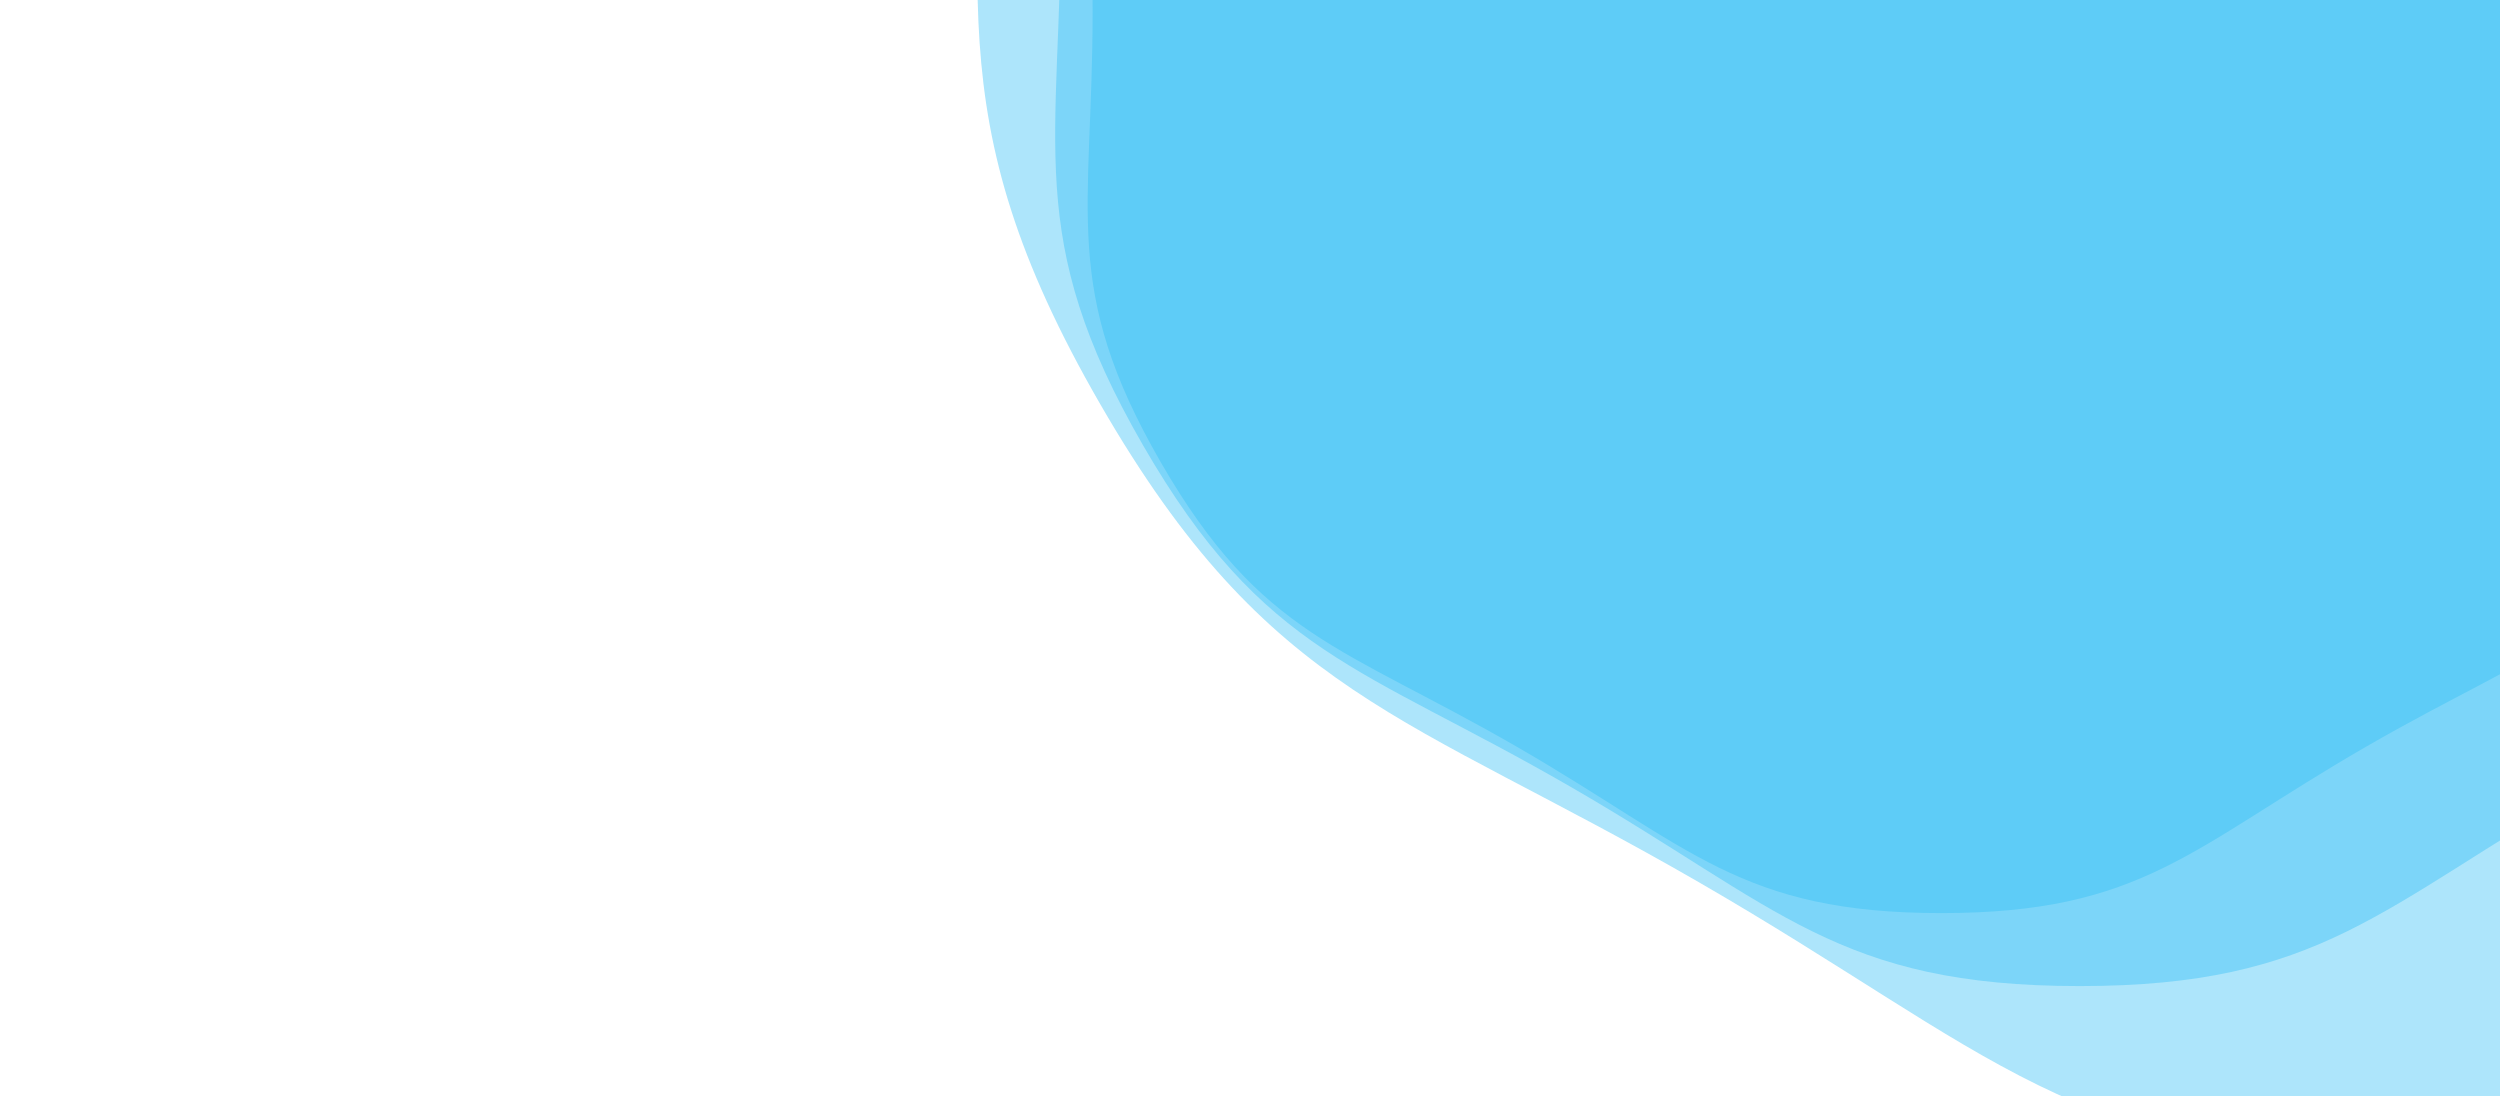 <?xml version="1.0" encoding="utf-8"?><svg xmlns="http://www.w3.org/2000/svg" xmlns:xlink="http://www.w3.org/1999/xlink" width="2050" height="899" preserveAspectRatio="xMidYMid" viewBox="0 0 2050 899" style="z-index:1;margin-right:-1.989px;display:block;background-repeat-y:initial;background-repeat-x:initial;background-color:rgb(255, 255, 255);animation-play-state:paused" ><g transform="translate(1025,449.5) scale(1,1) translate(-1025,-449.5)" style="transform:matrix(1, 0, 0, 1, 0, 0);animation-play-state:paused" ><g transform="translate(1591.936,9.739) scale(100)" opacity="0.4" style="transform:matrix(100, 0, 0, 100, 1591.94, 9.739);opacity:0.4;animation-play-state:paused" ><path d="M6.96 0 C6.96 1.65 7.225 2.266 6.4 3.695 S4.909 5.202 3.48 6.027 S1.65 7.39 4.525223003699363e-16 7.39 S-2.051 6.852 -3.48 6.027 S-5.575 5.124 -6.4 3.695 S-6.96 1.65 -6.96 8.523235560365791e-16 S-7.225 -2.266 -6.4 -3.695 S-4.909 -5.202 -3.48 -6.027 S-1.65 -7.39 -1.357566901109809e-15 -7.39 S2.051 -6.852 3.48 -6.027 S5.575 -5.124 6.4 -3.695 S6.96 -1.65 6.96 -1.7046471120731581e-15" fill="#31bef4" stroke-width="0" transform="matrix(1,0,0,1,0,0)" style="transform:matrix(1, 0, 0, 1, 0, 0);animation-play-state:paused" ></path></g>
<g transform="translate(1705.323,-78.213) scale(100)" opacity="0.4" style="transform:matrix(100, 0, 0, 100, 1705.32, -78.213);opacity:0.4;animation-play-state:paused" ><path d="M8.352 0 C8.352 1.98 8.67 2.719 7.68 4.434 S5.891 6.243 4.176 7.233 S1.98 8.868 5.430267604439236e-16 8.868 S-2.461 8.223 -4.176 7.233 S-6.69 6.149 -7.68 4.434 S-8.352 1.98 -8.352 1.0227882672438948e-15 S-8.67 -2.719 -7.68 -4.434 S-5.891 -6.243 -4.176 -7.233 S-1.98 -8.868 -1.6290802813317707e-15 -8.868 S2.461 -8.223 4.176 -7.233 S6.69 -6.149 7.68 -4.434 S8.352 -1.98 8.352 -2.0455765344877897e-15" fill="#31bef4" stroke-width="0" transform="matrix(1,0,0,1,0,0)" style="transform:matrix(1, 0, 0, 1, 0, 0);animation-play-state:paused" ></path></g>
<g transform="translate(1977.453,-289.298) scale(100)" opacity="0.4" style="transform:matrix(100, 0, 0, 100, 1977.45, -289.298);opacity:0.4;animation-play-state:paused" ><path d="M11.692 0 C11.692 2.772 12.138 3.807 10.752 6.208 S8.247 8.74 5.846 10.126 S2.772 12.416 7.60237464621493e-16 12.416 S-3.445 11.512 -5.846 10.126 S-9.366 8.609 -10.752 6.208 S-11.692 2.772 -11.692 1.4319035741414527e-15 S-12.138 -3.807 -10.752 -6.208 S-8.247 -8.74 -5.846 -10.126 S-2.772 -12.416 -2.280712393864479e-15 -12.416 S3.445 -11.512 5.846 -10.126 S9.366 -8.609 10.752 -6.208 S11.692 -2.772 11.692 -2.8638071482829054e-15" fill="#31bef4" stroke-width="0" transform="matrix(1,0,0,1,0,0)" style="transform:matrix(1, 0, 0, 1, 0, 0);animation-play-state:paused" ></path></g></g></svg>